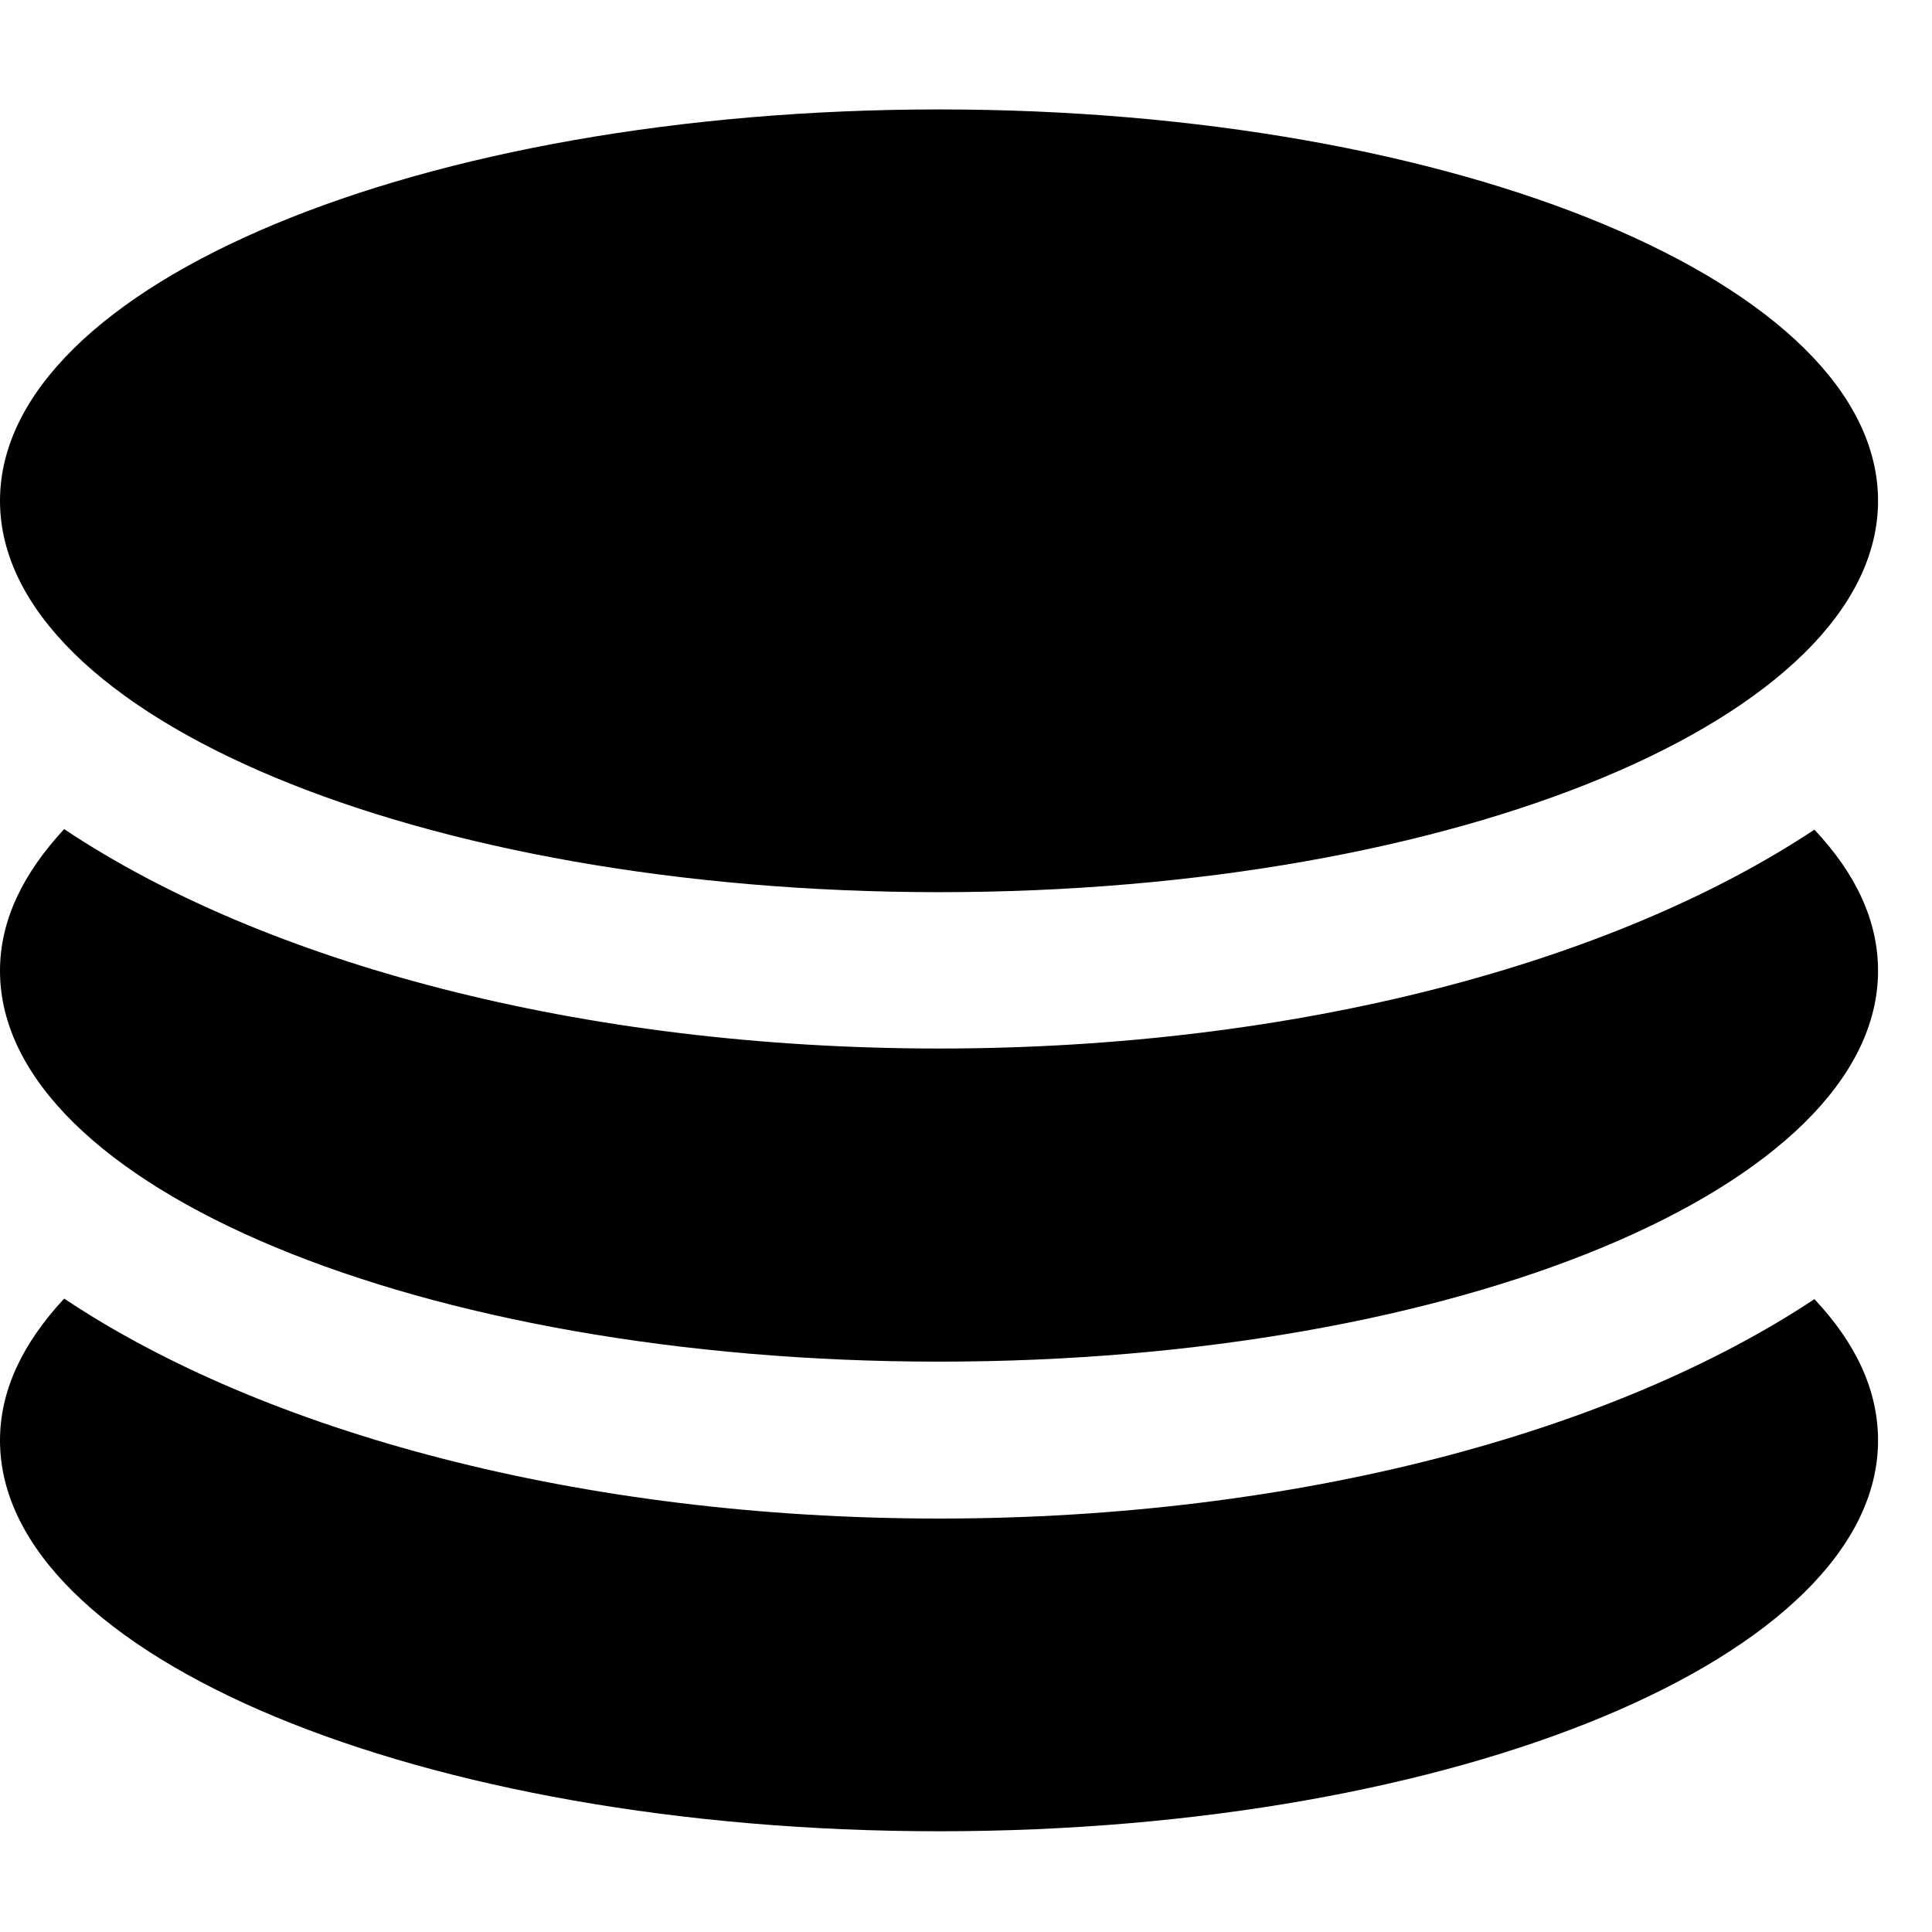 <?xml version="1.0" encoding="UTF-8"?>
<svg xmlns="http://www.w3.org/2000/svg" xmlns:xlink="http://www.w3.org/1999/xlink" width="14pt" height="14pt" viewBox="0 0 14 14" version="1.1">
<g id="surface1">
<path style=" stroke:none;fill-rule:nonzero;fill:rgb(0%,0%,0%);fill-opacity:1;" d="M 6.805 6.465 C 10.566 6.465 13.609 5.195 13.609 3.629 C 13.609 2.062 10.566 0.793 6.805 0.793 C 3.047 0.793 0 2.062 0 3.629 C 0 5.195 3.047 6.465 6.805 6.465 Z M 6.805 11.004 C 4.207 11.004 1.91 10.375 0.465 9.41 C 0.168 9.73 0 10.07 0 10.438 C 0 12 3.047 13.27 6.805 13.27 C 10.566 13.27 13.609 12 13.609 10.438 C 13.609 10.07 13.445 9.73 13.148 9.414 C 11.699 10.375 9.402 11.004 6.805 11.004 Z M 6.805 7.598 C 4.207 7.598 1.91 6.973 0.465 6.008 C 0.168 6.328 0 6.668 0 7.035 C 0 8.598 3.047 9.867 6.805 9.867 C 10.566 9.867 13.609 8.598 13.609 7.035 C 13.609 6.668 13.445 6.328 13.148 6.012 C 11.699 6.973 9.402 7.598 6.805 7.598 Z M 6.805 7.598 "/>
</g>
</svg>
